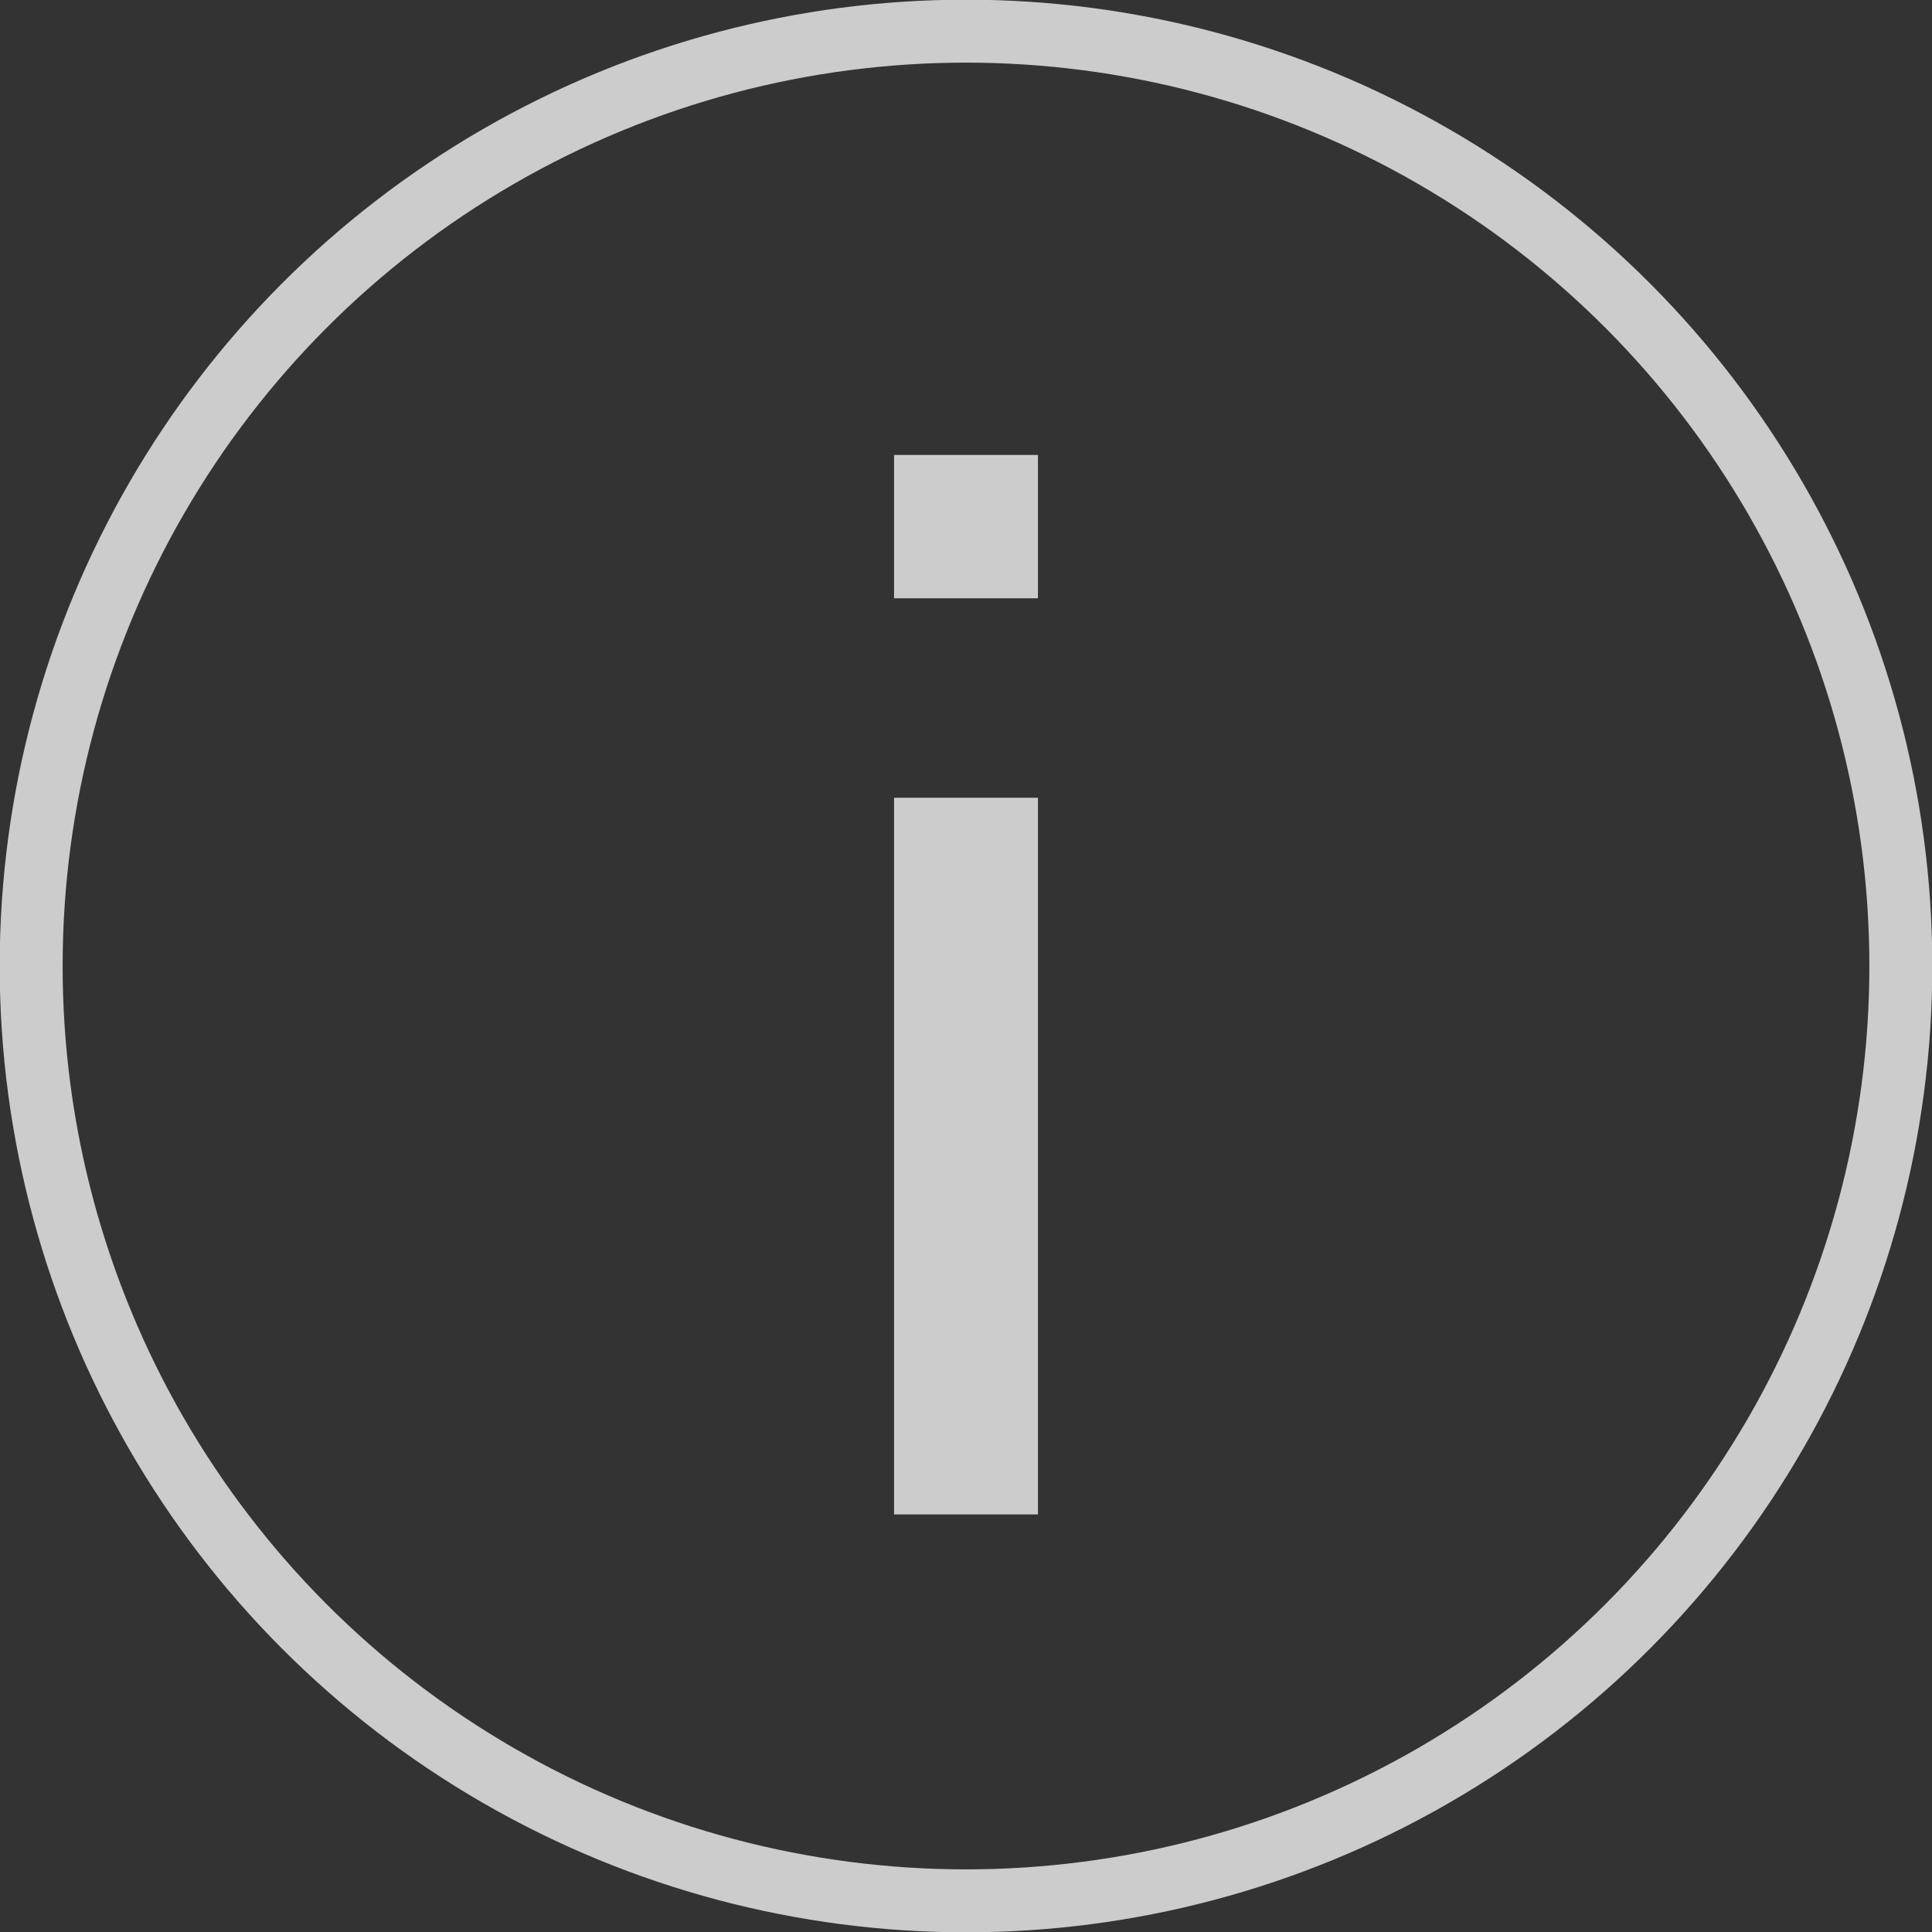 <?xml version="1.0" encoding="utf-8"?>
<!-- Generator: Adobe Illustrator 18.0.0, SVG Export Plug-In . SVG Version: 6.00 Build 0)  -->
<!DOCTYPE svg PUBLIC "-//W3C//DTD SVG 1.1//EN" "http://www.w3.org/Graphics/SVG/1.1/DTD/svg11.dtd">
<svg version="1.1" id="Layer_1" xmlns="http://www.w3.org/2000/svg" xmlns:xlink="http://www.w3.org/1999/xlink" x="0px" y="0px"
	 viewBox="0 0 31 31" enable-background="new 0 0 31 31" xml:space="preserve">
<rect x="0" y="0" width="31" height="31" fill="#333333" stroke="none"/>
<g id="XMLID_237_" opacity="0.75">
	
		<circle id="XMLID_435_" fill-rule="evenodd" clip-rule="evenodd" fill="none" stroke="#FFFFFF" stroke-width="1.01" stroke-linecap="round" stroke-miterlimit="10" cx="15.5" cy="15.5" r="15"/>
	<g id="XMLID_231_">
		
			<line id="XMLID_229_" fill="none" stroke="#FFFFFF" stroke-width="2.309" stroke-miterlimit="10" x1="15.5" y1="7.3" x2="15.5" y2="9.6"/>
		
			<line id="XMLID_198_" fill="none" stroke="#FFFFFF" stroke-width="2.309" stroke-miterlimit="10" x1="15.5" y1="12.8" x2="15.5" y2="24.3"/>
	</g>
</g>
</svg>
